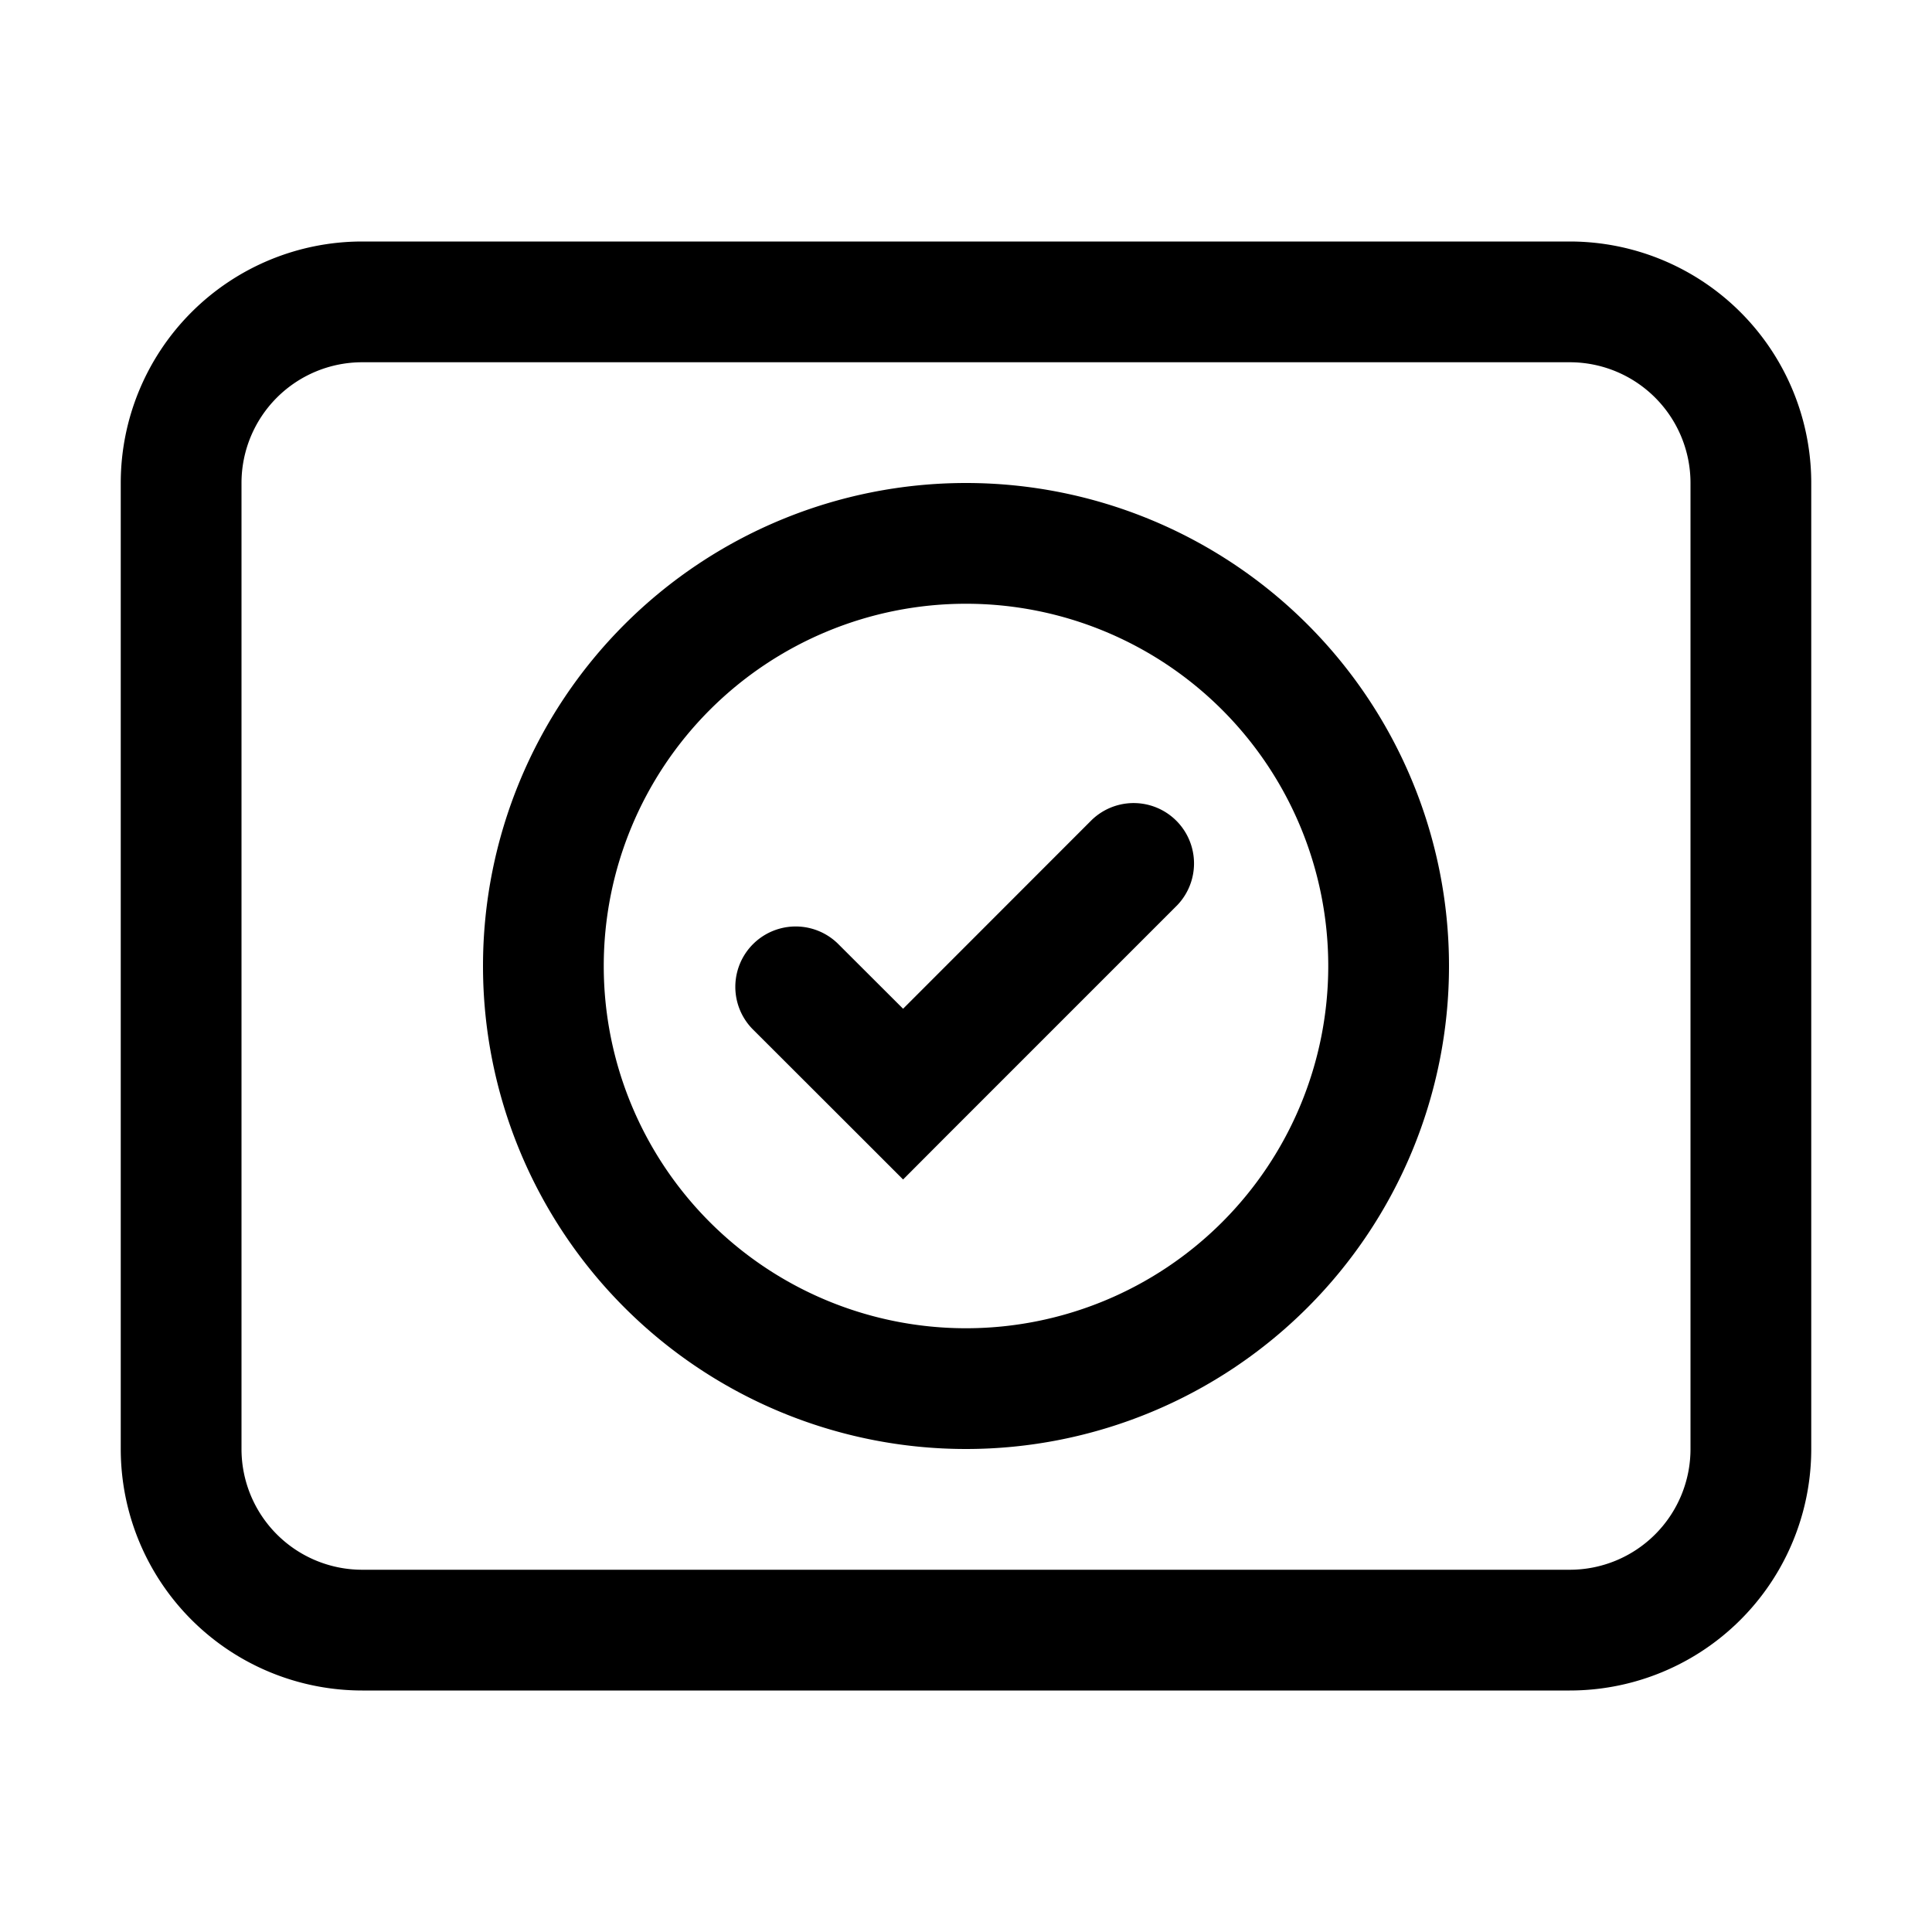 <svg xmlns="http://www.w3.org/2000/svg" width="16" height="16" viewBox="0 0 16 16"><path fill="currentColor" fill-rule="evenodd" d="M13 3H3a1 1 0 00-1 1v8a1 1 0 001 1h10a1 1 0 001-1V4a1 1 0 00-1-1M3 2a2 2 0 00-2 2v8a2 2 0 002 2h10a2 2 0 002-2V4a2 2 0 00-2-2zm5 9a3 3 0 100-6 3 3 0 000 6m0 1a4 4 0 100-8 4 4 0 000 8m1.748-4.502a.5.5 0 00-.707-.707L7.479 8.354l-.542-.541a.5.5 0 00-.707.707l.895.894.354.354.353-.354z" clip-rule="evenodd"/></svg>